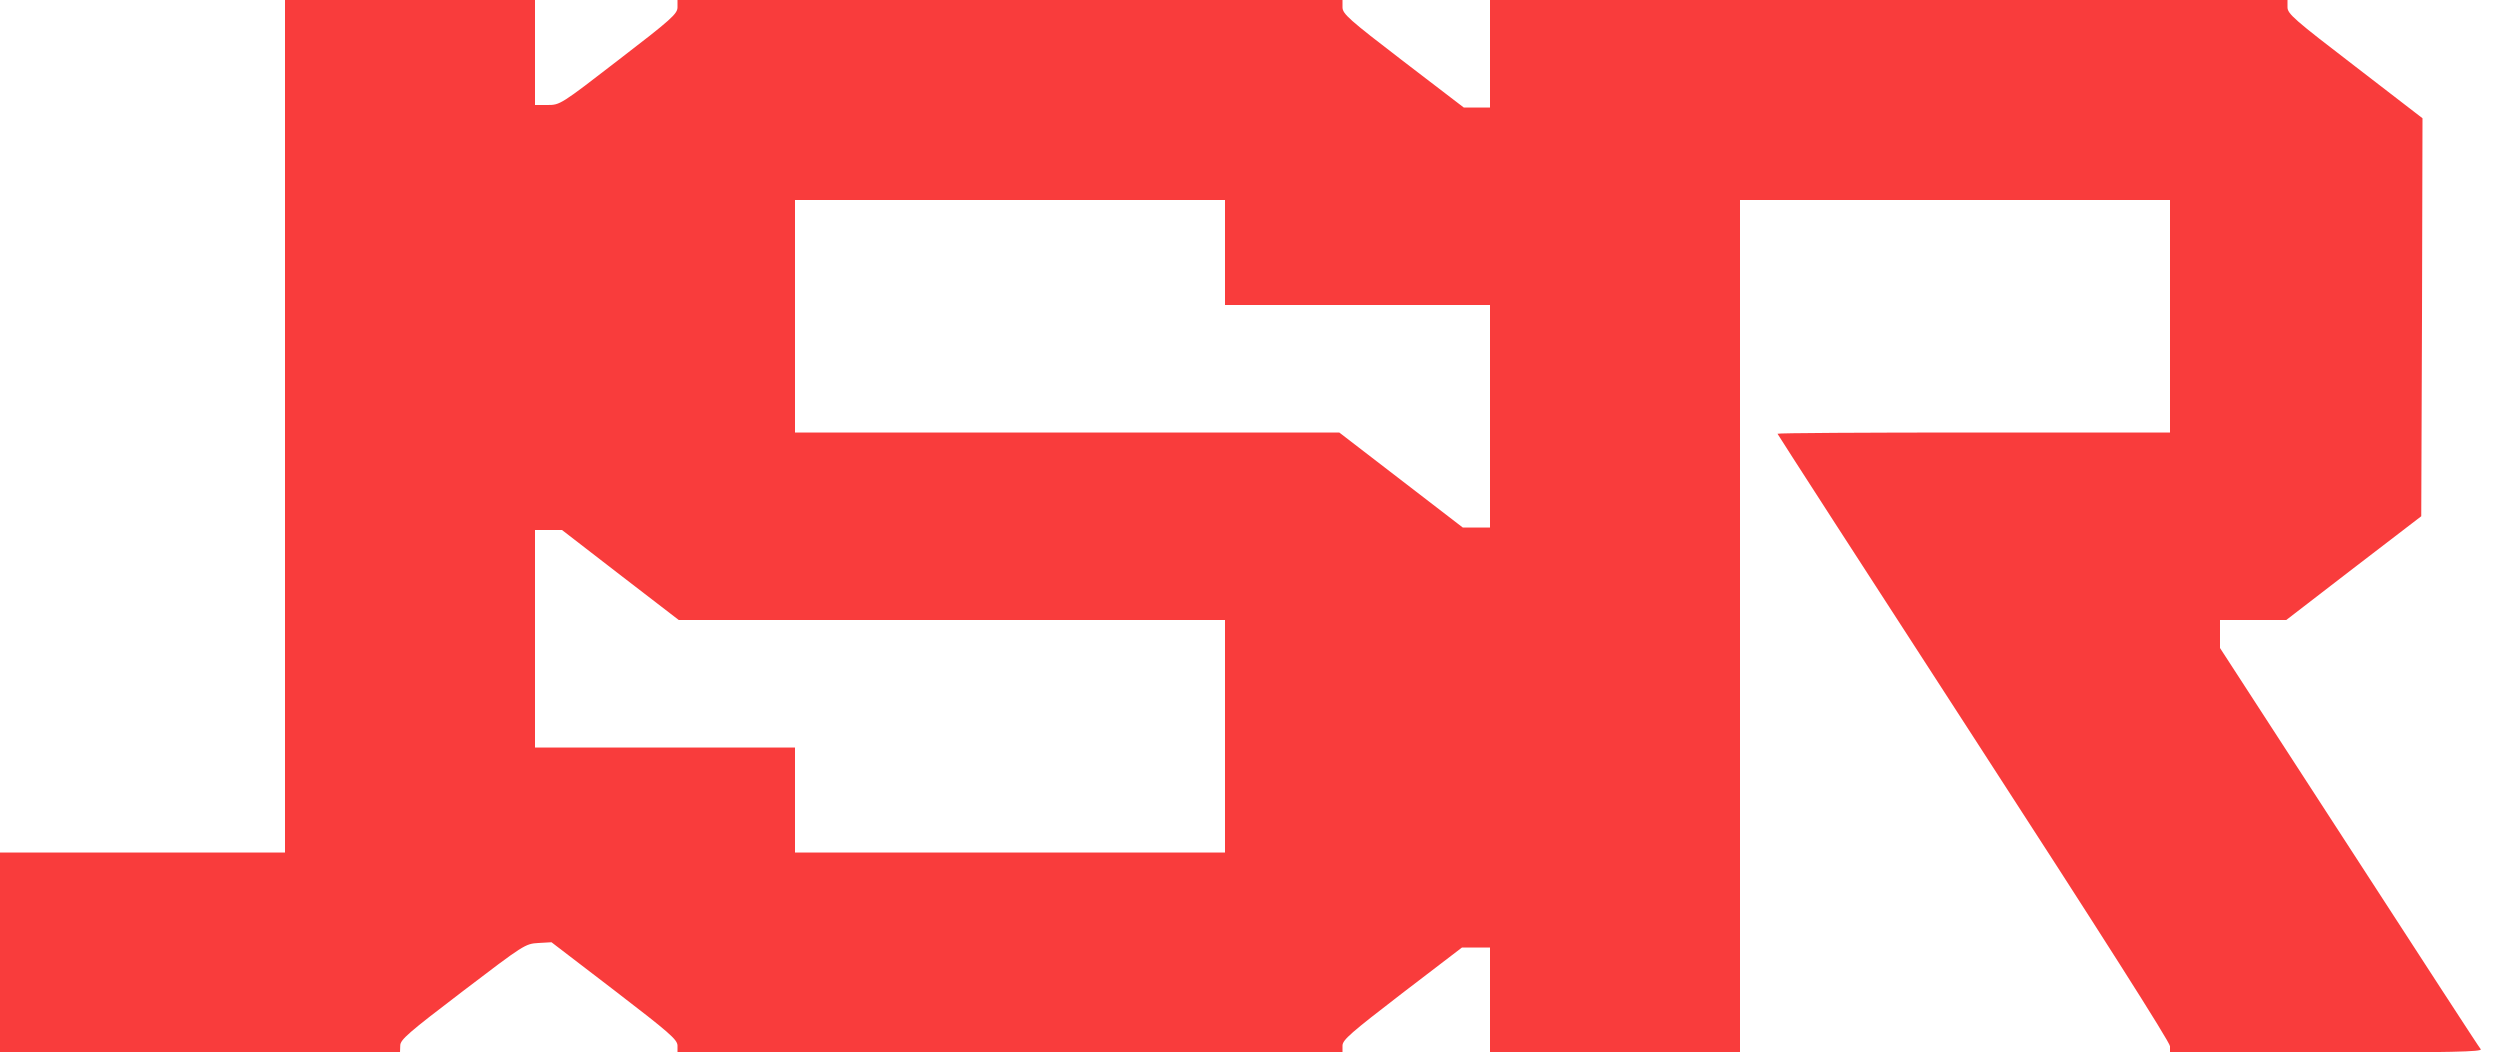 <?xml version="1.0" standalone="no"?>
<!DOCTYPE svg PUBLIC "-//W3C//DTD SVG 20010904//EN"
 "http://www.w3.org/TR/2001/REC-SVG-20010904/DTD/svg10.dtd">
<svg version="1.0" xmlns="http://www.w3.org/2000/svg"
 width="1000pt" height="421pt" viewBox="0 0 1000 421"
 preserveAspectRatio="xMidYMid meet">
<g transform="translate(0,421) scale(0.1,-0.1)"
fill="#F93C3C" stroke="none">
<path d="M1140 2505 l0 -1705 -570 0 -570 0 0 -400 0 -400 800 0 800 0 1 28
c0 23 32 51 250 217 244 186 250 190 302 193 l53 3 252 -193 c220 -169 251
-196 252 -220 l0 -28 1330 0 1330 0 0 28 c1 23 32 50 240 210 l238 182 56 0
56 0 0 -210 0 -210 500 0 500 0 0 1705 0 1705 860 0 860 0 0 -465 0 -465 -785
0 c-432 0 -785 -2 -785 -5 0 -2 353 -549 785 -1215 507 -782 785 -1219 785
-1235 l0 -25 626 0 c500 0 624 3 617 13 -6 6 -242 370 -526 808 l-517 797 0
56 0 56 133 0 132 0 270 208 270 207 3 796 2 796 -270 208 c-244 187 -270 210
-270 236 l0 29 -1595 0 -1595 0 0 -215 0 -215 -53 0 -52 0 -243 186 c-218 167
-242 189 -242 215 l0 29 -1330 0 -1330 0 0 -29 c0 -26 -24 -48 -235 -210 -233
-180 -235 -181 -285 -181 l-50 0 0 210 0 210 -500 0 -500 0 0 -1705z m3760
695 l0 -210 530 0 530 0 0 -445 0 -445 -55 0 -54 0 -247 190 -247 190 -1088 0
-1089 0 0 465 0 465 860 0 860 0 0 -210z m-2419 -1290 l234 -180 1093 0 1092
0 0 -465 0 -465 -860 0 -860 0 0 210 0 210 -520 0 -520 0 0 435 0 435 54 0 54
0 233 -180z"/>
</g>
</svg>
